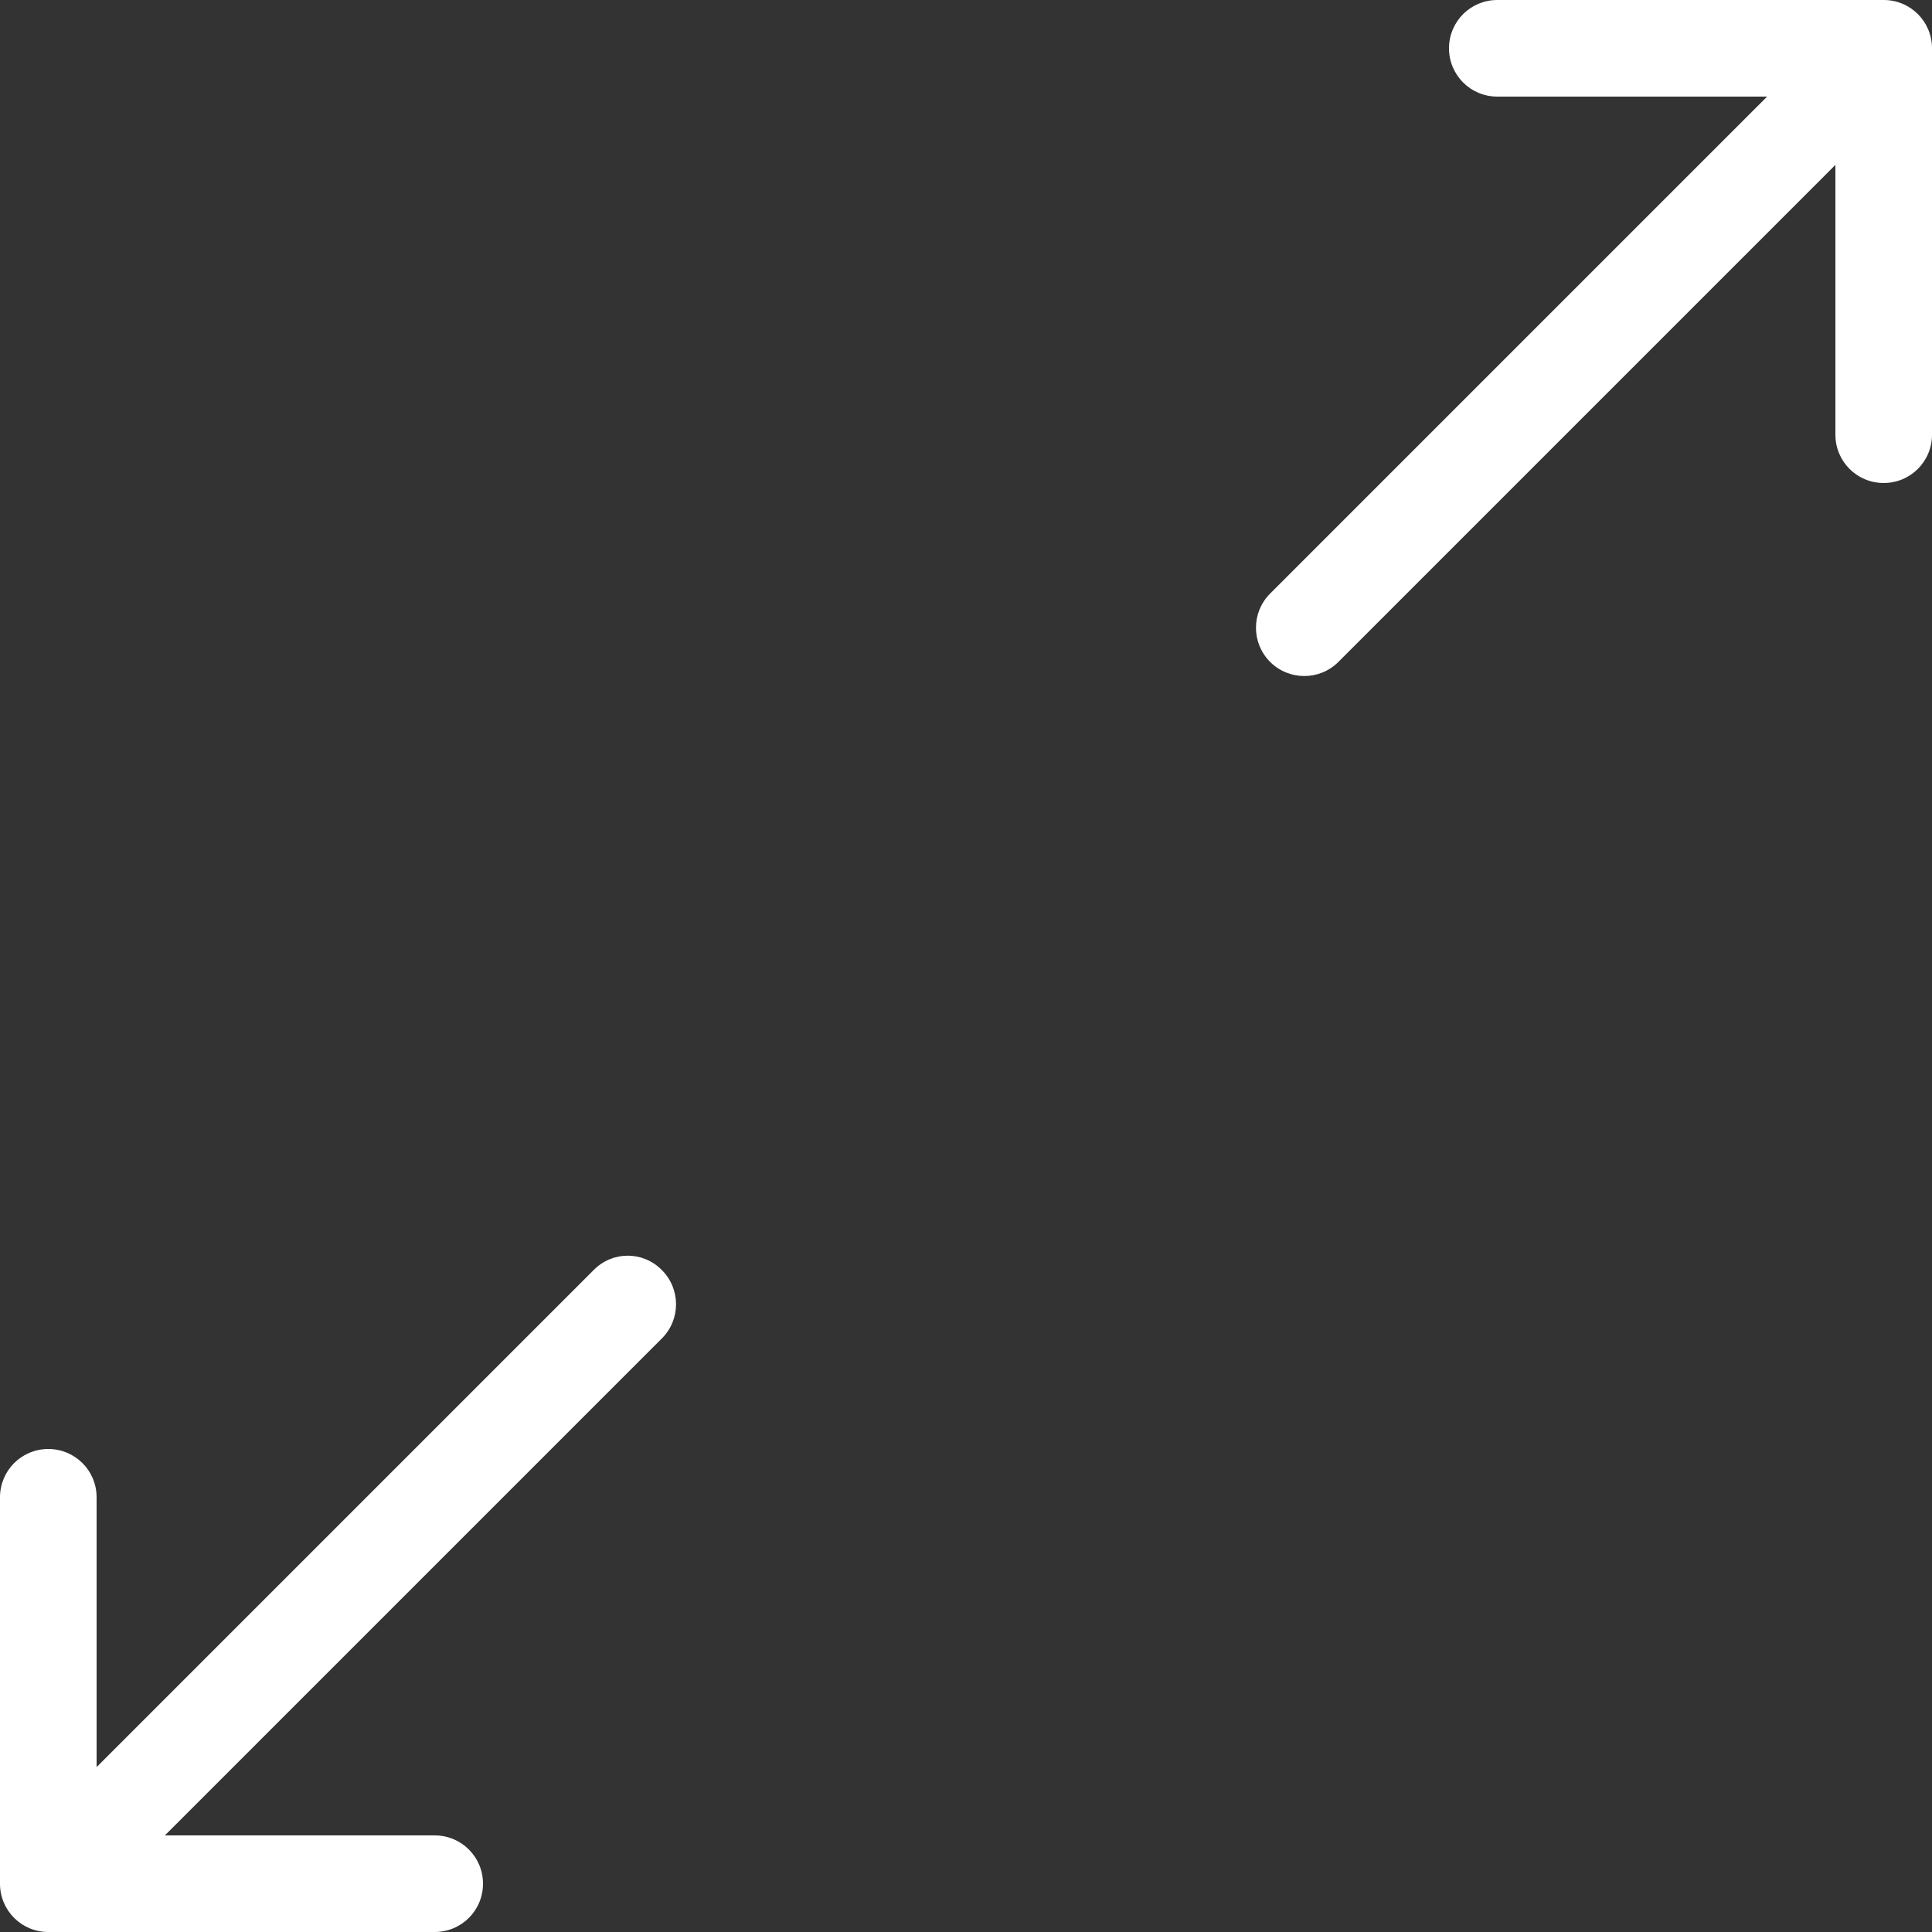 <?xml version="1.0" encoding="UTF-8"?>
<svg xmlns="http://www.w3.org/2000/svg" xmlns:xlink="http://www.w3.org/1999/xlink" width="20pt" height="20pt" viewBox="0 0 20 20" version="1.1">
<rect x="0" y="0" width="20" height="20" fill="#333333" stroke="none"/>
<g id="surface1">
<path style=" stroke:none;fill-rule:nonzero;fill:rgb(100%,100%,100%);fill-opacity:1;" d="M 6.852 13.148 C 6.656 12.949 6.34 12.949 6.145 13.148 L 1 18.293 L 1 15.5 C 1 15.223 0.777 15 0.5 15 C 0.223 15 0 15.223 0 15.5 L 0 19.5 C 0 19.777 0.223 20 0.5 20 L 4.5 20 C 4.777 20 5 19.777 5 19.5 C 5 19.223 4.777 19 4.5 19 L 1.707 19 L 6.852 13.855 C 7.047 13.66 7.047 13.344 6.852 13.148 Z M 6.852 13.148 "/>
<path style=" stroke:none;fill-rule:nonzero;fill:rgb(100%,100%,100%);fill-opacity:1;" d="M 19.5 0 L 15.5 0 C 15.223 0 15 0.223 15 0.5 C 15 0.777 15.223 1 15.5 1 L 18.293 1 L 13.148 6.145 C 12.953 6.34 12.953 6.656 13.148 6.852 C 13.344 7.047 13.66 7.047 13.855 6.852 L 19 1.707 L 19 4.5 C 19 4.777 19.223 5 19.5 5 C 19.777 5 20 4.777 20 4.5 L 20 0.5 C 20 0.223 19.777 0 19.5 0 Z M 19.5 0 "/>
</g>
</svg>

